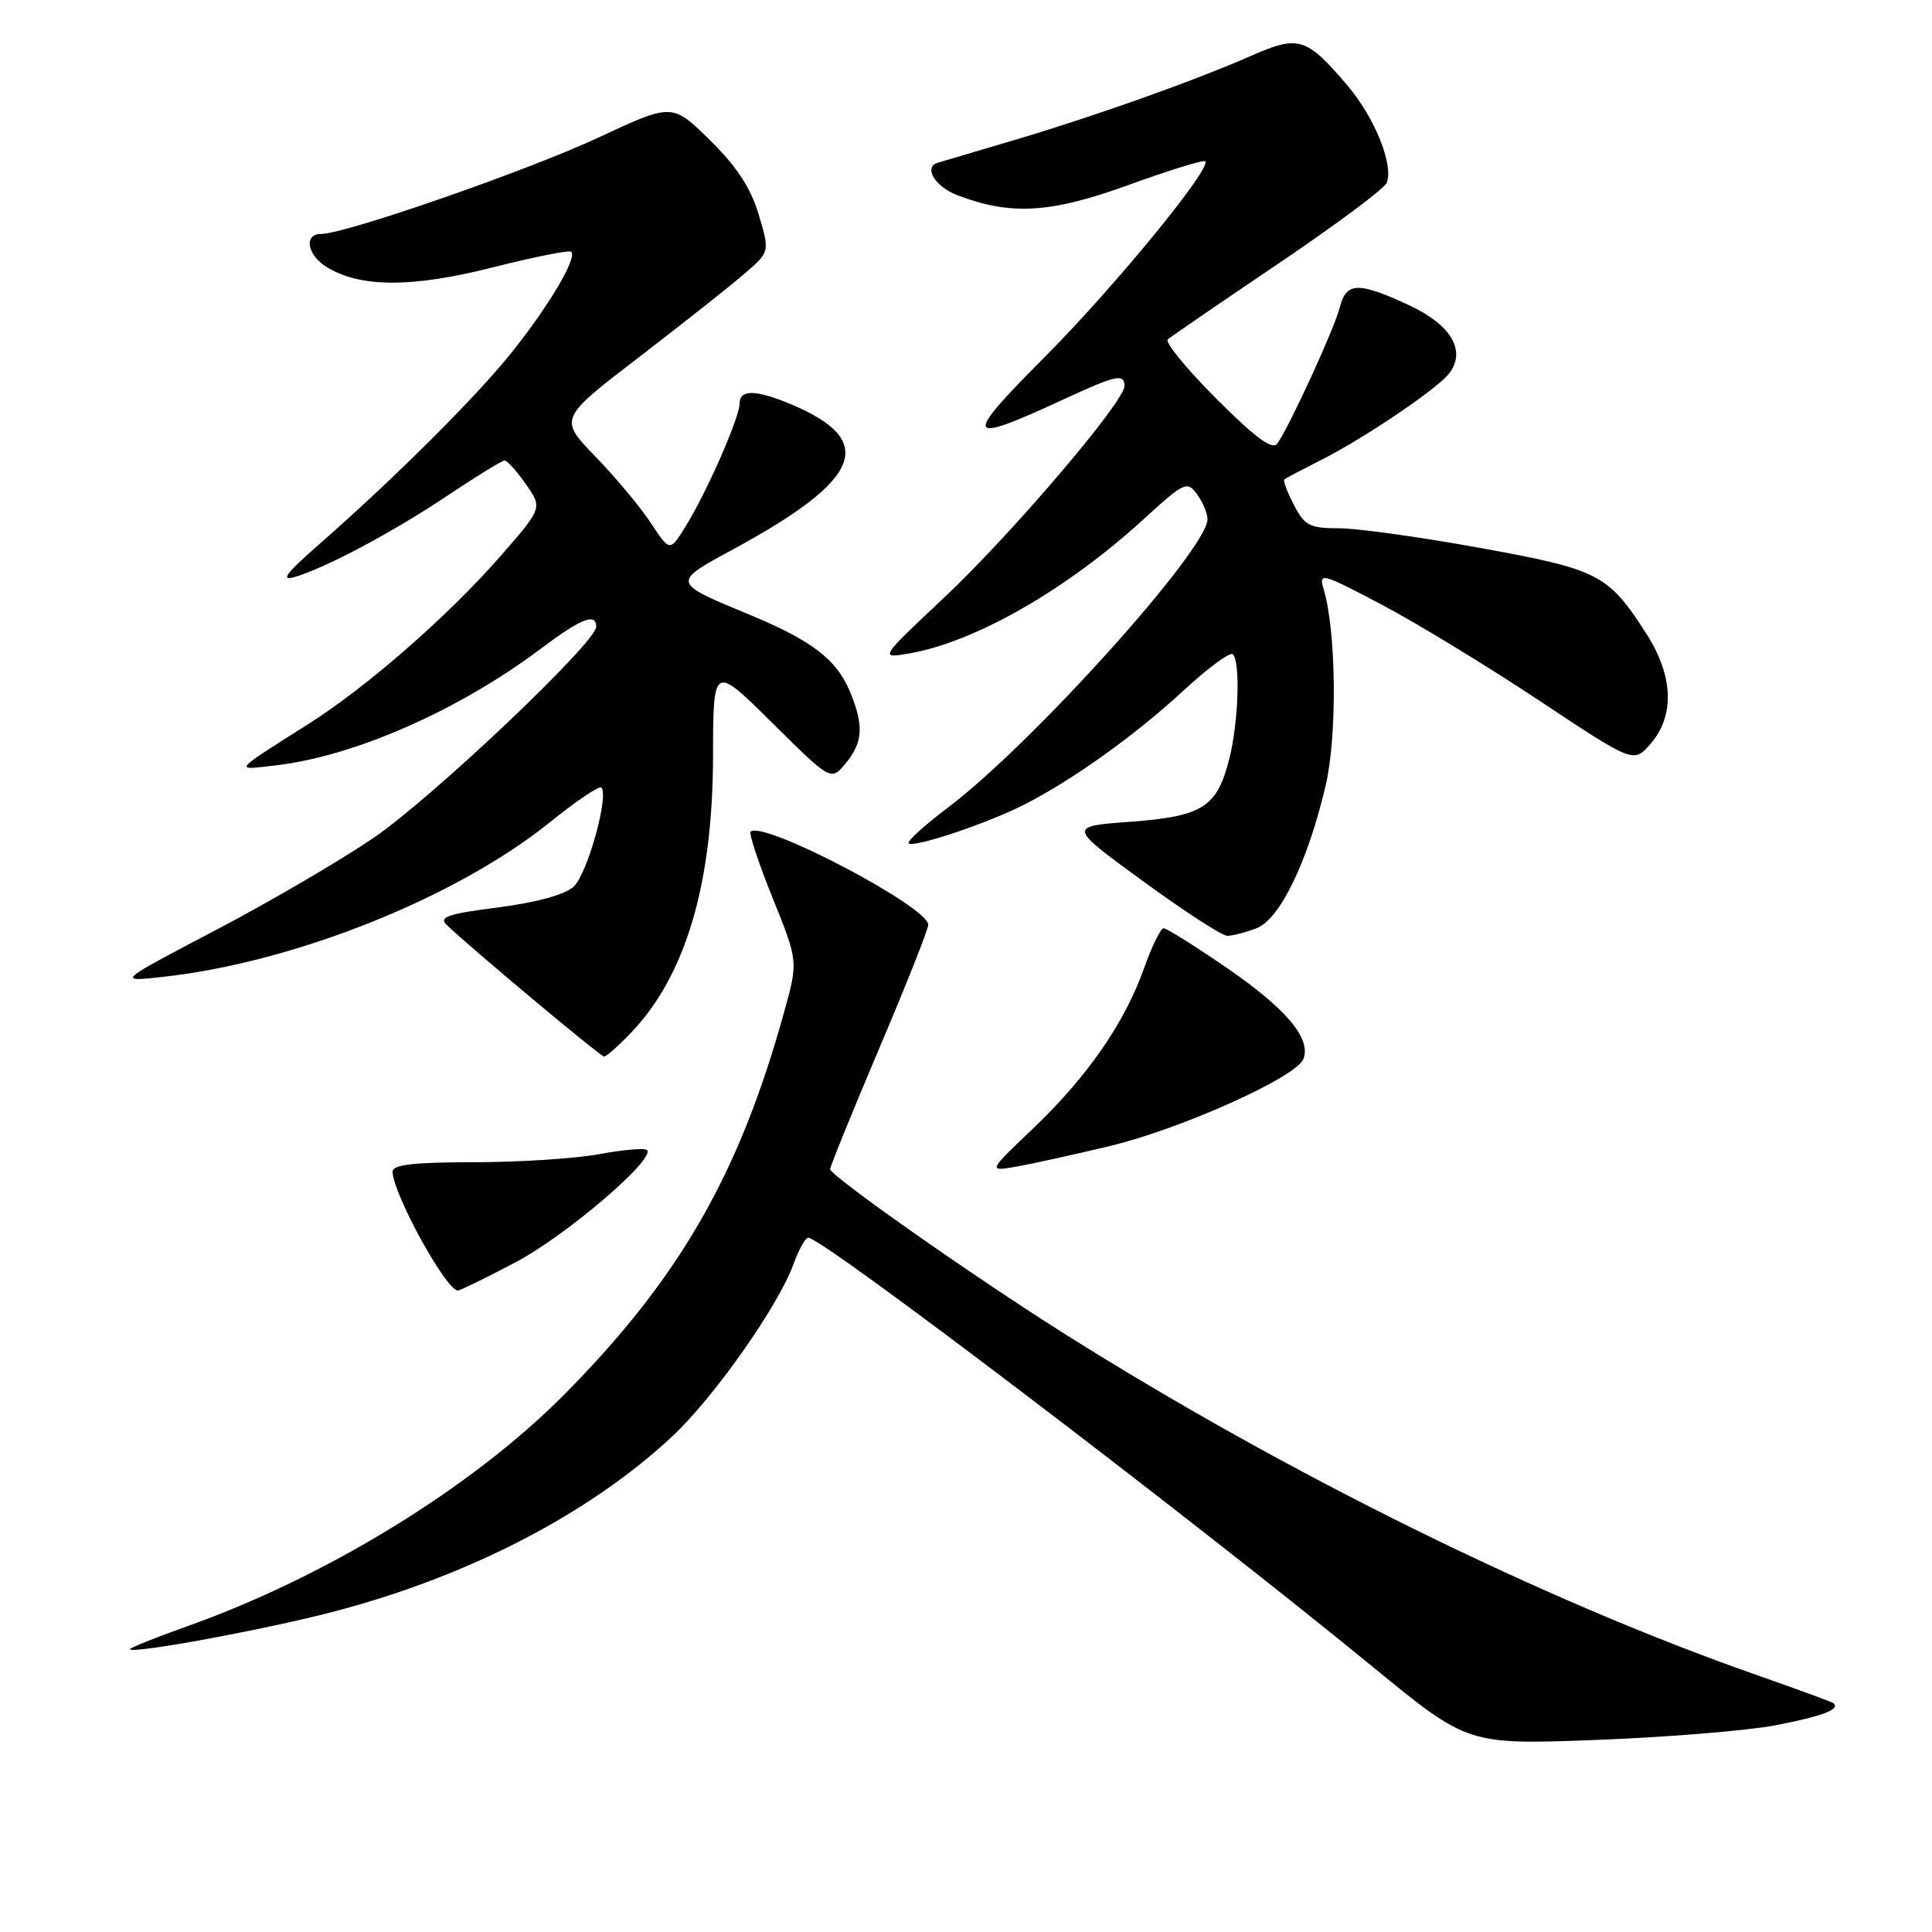 <?xml version="1.0" encoding="UTF-8" standalone="no"?>
<!DOCTYPE svg PUBLIC "-//W3C//DTD SVG 1.1//EN" "http://www.w3.org/Graphics/SVG/1.1/DTD/svg11.dtd" >
<svg xmlns="http://www.w3.org/2000/svg" xmlns:xlink="http://www.w3.org/1999/xlink" version="1.1" viewBox="0 0 256 256">
 <g >
 <path fill="currentColor"
d=" M 235.26 228.61 C 241.52 227.40 243.94 226.48 242.92 225.67 C 242.69 225.50 238.22 223.86 233.00 222.03 C 204.62 212.12 170.57 195.34 141.00 176.70 C 128.82 169.02 110.00 155.79 110.00 154.92 C 110.00 154.54 112.93 147.35 116.50 138.92 C 120.08 130.50 123.00 123.13 123.00 122.54 C 123.00 120.15 101.03 108.64 99.46 110.20 C 99.22 110.45 100.53 114.42 102.39 119.02 C 105.77 127.39 105.77 127.39 103.89 134.14 C 97.94 155.63 90.01 169.40 74.74 184.81 C 62.58 197.08 43.25 208.95 24.72 215.52 C 20.45 217.04 17.07 218.40 17.22 218.55 C 17.82 219.12 34.98 215.95 44.02 213.60 C 61.97 208.94 78.11 200.59 89.12 190.29 C 94.61 185.15 103.14 173.03 105.13 167.53 C 105.83 165.59 106.72 164.00 107.10 164.00 C 109.00 164.00 157.53 200.90 182.00 220.95 C 194.50 231.19 194.50 231.19 211.50 230.55 C 220.85 230.20 231.54 229.32 235.26 228.61 Z  M 68.28 167.28 C 74.91 163.80 86.90 153.57 85.73 152.39 C 85.43 152.10 82.59 152.34 79.41 152.93 C 76.23 153.52 68.77 154.00 62.82 154.00 C 54.82 154.00 52.01 154.33 52.02 155.25 C 52.07 158.19 59.11 171.00 60.67 171.00 C 60.97 171.00 64.39 169.33 68.28 167.28 Z  M 147.00 151.87 C 156.52 149.59 171.78 142.73 172.71 140.32 C 173.75 137.60 170.45 133.68 162.56 128.25 C 158.35 125.36 154.59 123.00 154.19 123.00 C 153.80 123.00 152.63 125.36 151.61 128.25 C 149.05 135.49 144.12 142.62 136.96 149.46 C 130.89 155.24 130.89 155.24 134.70 154.58 C 136.79 154.21 142.32 152.99 147.00 151.87 Z  M 83.70 136.75 C 90.87 129.20 94.44 117.11 94.48 100.27 C 94.50 88.04 94.50 88.04 102.31 95.77 C 110.12 103.50 110.12 103.50 112.06 101.14 C 114.36 98.34 114.49 96.11 112.62 91.64 C 110.84 87.36 107.60 84.89 99.27 81.43 C 88.96 77.16 88.98 77.22 97.17 72.77 C 114.29 63.49 116.30 58.37 104.75 53.54 C 100.12 51.61 98.00 51.59 98.00 53.47 C 98.00 55.32 93.67 65.18 90.87 69.71 C 88.76 73.12 88.76 73.12 86.25 69.31 C 84.87 67.21 81.56 63.25 78.89 60.49 C 74.04 55.48 74.04 55.48 84.77 47.25 C 90.67 42.72 96.96 37.74 98.75 36.18 C 102.00 33.36 102.00 33.36 100.53 28.42 C 99.49 24.93 97.62 22.06 94.08 18.58 C 89.08 13.66 89.08 13.66 79.29 18.23 C 69.91 22.61 45.76 31.00 42.54 31.00 C 40.24 31.00 40.68 33.76 43.25 35.36 C 47.68 38.12 54.55 38.15 65.21 35.45 C 70.73 34.05 75.44 33.11 75.69 33.36 C 76.49 34.16 72.87 40.32 67.96 46.50 C 63.19 52.51 52.30 63.36 42.00 72.38 C 37.90 75.97 37.14 77.01 39.00 76.47 C 43.15 75.26 52.13 70.48 59.40 65.60 C 63.18 63.07 66.54 61.01 66.88 61.02 C 67.22 61.03 68.49 62.45 69.70 64.18 C 71.89 67.32 71.89 67.32 66.20 73.82 C 59.30 81.69 48.60 91.03 40.92 95.90 C 30.67 102.40 30.94 102.06 36.50 101.42 C 46.98 100.21 60.81 94.12 71.71 85.92 C 76.99 81.95 79.00 81.15 79.00 83.05 C 79.00 85.12 57.32 105.68 49.50 111.02 C 45.10 114.02 35.65 119.55 28.50 123.29 C 15.50 130.11 15.50 130.11 21.50 129.45 C 38.92 127.56 60.43 118.97 72.85 108.96 C 76.34 106.15 79.41 104.08 79.68 104.35 C 80.73 105.40 77.81 115.86 76.01 117.49 C 74.84 118.55 71.04 119.59 65.99 120.24 C 59.37 121.08 58.10 121.51 59.17 122.54 C 62.57 125.79 79.56 139.99 80.05 140.00 C 80.36 140.00 82.00 138.54 83.70 136.75 Z  M 166.49 123.00 C 169.58 121.83 173.27 114.22 175.65 104.12 C 177.20 97.54 177.07 83.69 175.40 78.10 C 174.72 75.80 175.07 75.90 183.05 80.10 C 187.65 82.52 197.05 88.25 203.94 92.82 C 216.48 101.15 216.48 101.15 218.74 98.52 C 221.94 94.80 221.72 89.52 218.14 83.95 C 213.09 76.09 211.87 75.46 196.15 72.61 C 188.26 71.17 179.84 70.00 177.43 70.00 C 173.55 70.00 172.87 69.65 171.45 66.91 C 170.57 65.21 170.00 63.69 170.18 63.53 C 170.35 63.37 172.53 62.23 175.00 60.98 C 180.57 58.18 190.13 51.75 191.90 49.62 C 194.39 46.62 192.40 43.09 186.72 40.45 C 179.97 37.31 178.38 37.36 177.53 40.73 C 176.83 43.51 170.89 56.46 169.26 58.76 C 168.61 59.68 166.43 58.09 161.17 52.83 C 157.21 48.87 154.32 45.33 154.74 44.97 C 155.16 44.60 161.74 40.09 169.36 34.95 C 176.98 29.80 183.46 24.98 183.75 24.22 C 184.68 21.78 182.13 15.51 178.43 11.19 C 173.09 4.95 172.07 4.64 165.84 7.37 C 158.27 10.70 145.02 15.41 134.50 18.53 C 129.55 19.99 124.95 21.35 124.27 21.56 C 122.33 22.13 123.87 24.71 126.82 25.85 C 133.90 28.57 139.16 28.27 149.43 24.55 C 154.86 22.58 159.48 21.15 159.70 21.37 C 160.60 22.26 147.52 38.20 138.36 47.38 C 127.49 58.28 127.81 58.99 140.86 52.95 C 147.88 49.70 149.00 49.45 149.00 51.15 C 149.00 53.22 134.01 70.81 125.15 79.14 C 116.50 87.27 116.50 87.27 120.50 86.58 C 129.23 85.06 141.31 78.14 151.50 68.83 C 156.93 63.86 157.30 63.69 158.61 65.49 C 159.38 66.53 160.00 68.02 160.00 68.80 C 160.00 72.77 136.79 98.56 125.63 106.99 C 122.50 109.35 120.15 111.49 120.41 111.74 C 121.03 112.37 130.56 109.20 135.50 106.72 C 141.89 103.52 150.40 97.45 156.79 91.53 C 160.05 88.51 163.00 86.34 163.36 86.69 C 164.37 87.71 164.11 95.69 162.90 100.50 C 161.27 106.97 159.39 108.17 149.77 108.89 C 141.50 109.50 141.50 109.50 151.44 116.75 C 156.90 120.74 161.94 124.00 162.62 124.00 C 163.31 124.00 165.05 123.55 166.49 123.00 Z "/>
</g>
</svg>